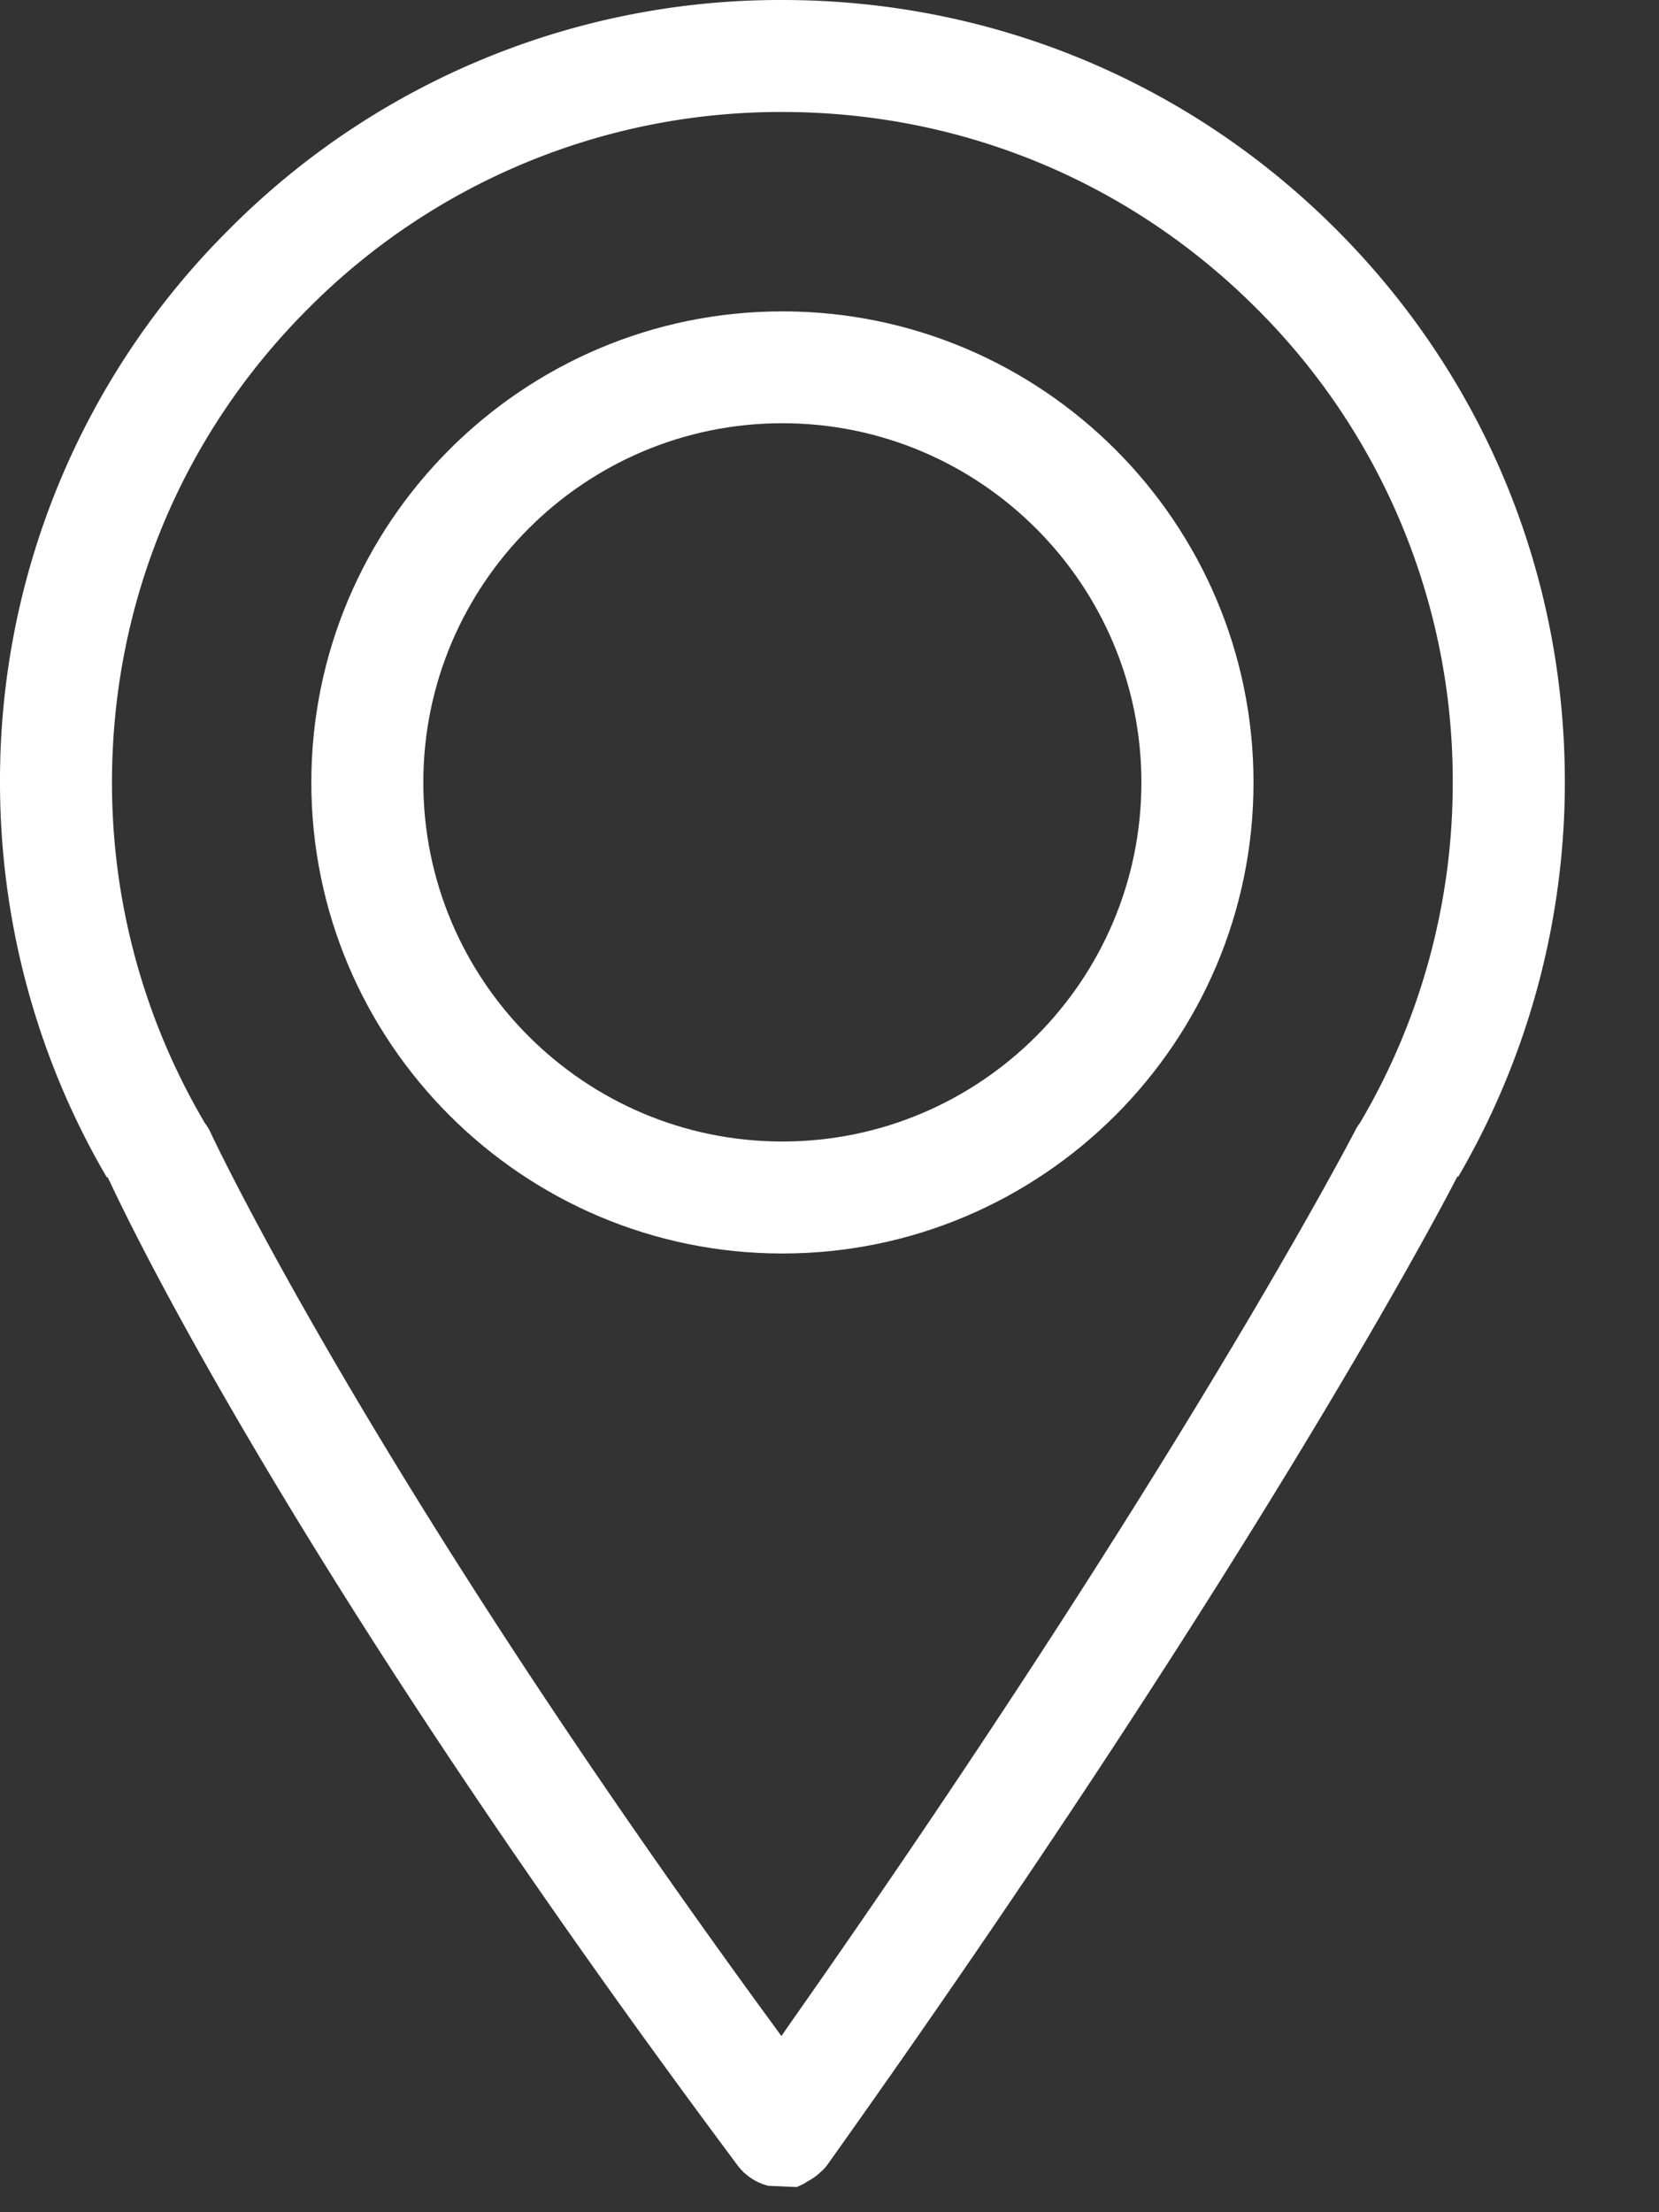 <svg xmlns="http://www.w3.org/2000/svg" width="12" height="16"><rect width="100%" height="100%" fill="#333333" stroke="none"/><path fill="#FFF" d="M5.659 2.252c-1.878 0-3.407 1.528-3.407 3.407s1.529 3.407 3.407 3.407c1.879 0 3.408-1.528 3.408-3.407S7.538 2.252 5.659 2.252zm0 6.004c-1.432 0-2.597-1.165-2.597-2.597s1.165-2.598 2.597-2.598c1.433 0 2.597 1.166 2.597 2.598S7.092 8.256 5.659 8.256z"/><path fill="#FFF" d="M5.763 15.818l.046-.021.009-.006c.008-.003.017-.011.025-.015l.028-.016c.018-.011.03-.021.043-.031l.041-.037a.39.39 0 0 0 .036-.044c3.008-4.226 4.373-6.798 4.519-7.078l.032-.062.006.003a5.67 5.67 0 0 0 .771-2.854c0-1.512-.588-2.933-1.657-4.001S7.171 0 5.659 0a5.618 5.618 0 0 0-4.001 1.658A5.62 5.62 0 0 0 0 5.659c0 1.006.267 1.993.773 2.857l.005-.003.03.062c.218.463 1.462 2.976 4.524 7.082.01.014.021.026.032.039l.005.004.01.012.026.021c.017.014.03.022.044.031.02.012.038.021.055.027l.005.003.033.011.015.004m.146-1.157l-.051.074-.053-.073c-2.923-3.994-4.064-6.436-4.075-6.46a.365.365 0 0 0-.045-.074l-.004-.008A4.842 4.842 0 0 1 .81 5.659c0-1.296.504-2.514 1.421-3.429A4.814 4.814 0 0 1 5.659.81c1.296 0 2.514.504 3.43 1.421a4.817 4.817 0 0 1 1.419 3.429 4.83 4.83 0 0 1-.666 2.453l-.003.006a.287.287 0 0 0-.036.057c-.013.024-1.266 2.443-4.1 6.476z"/></svg>